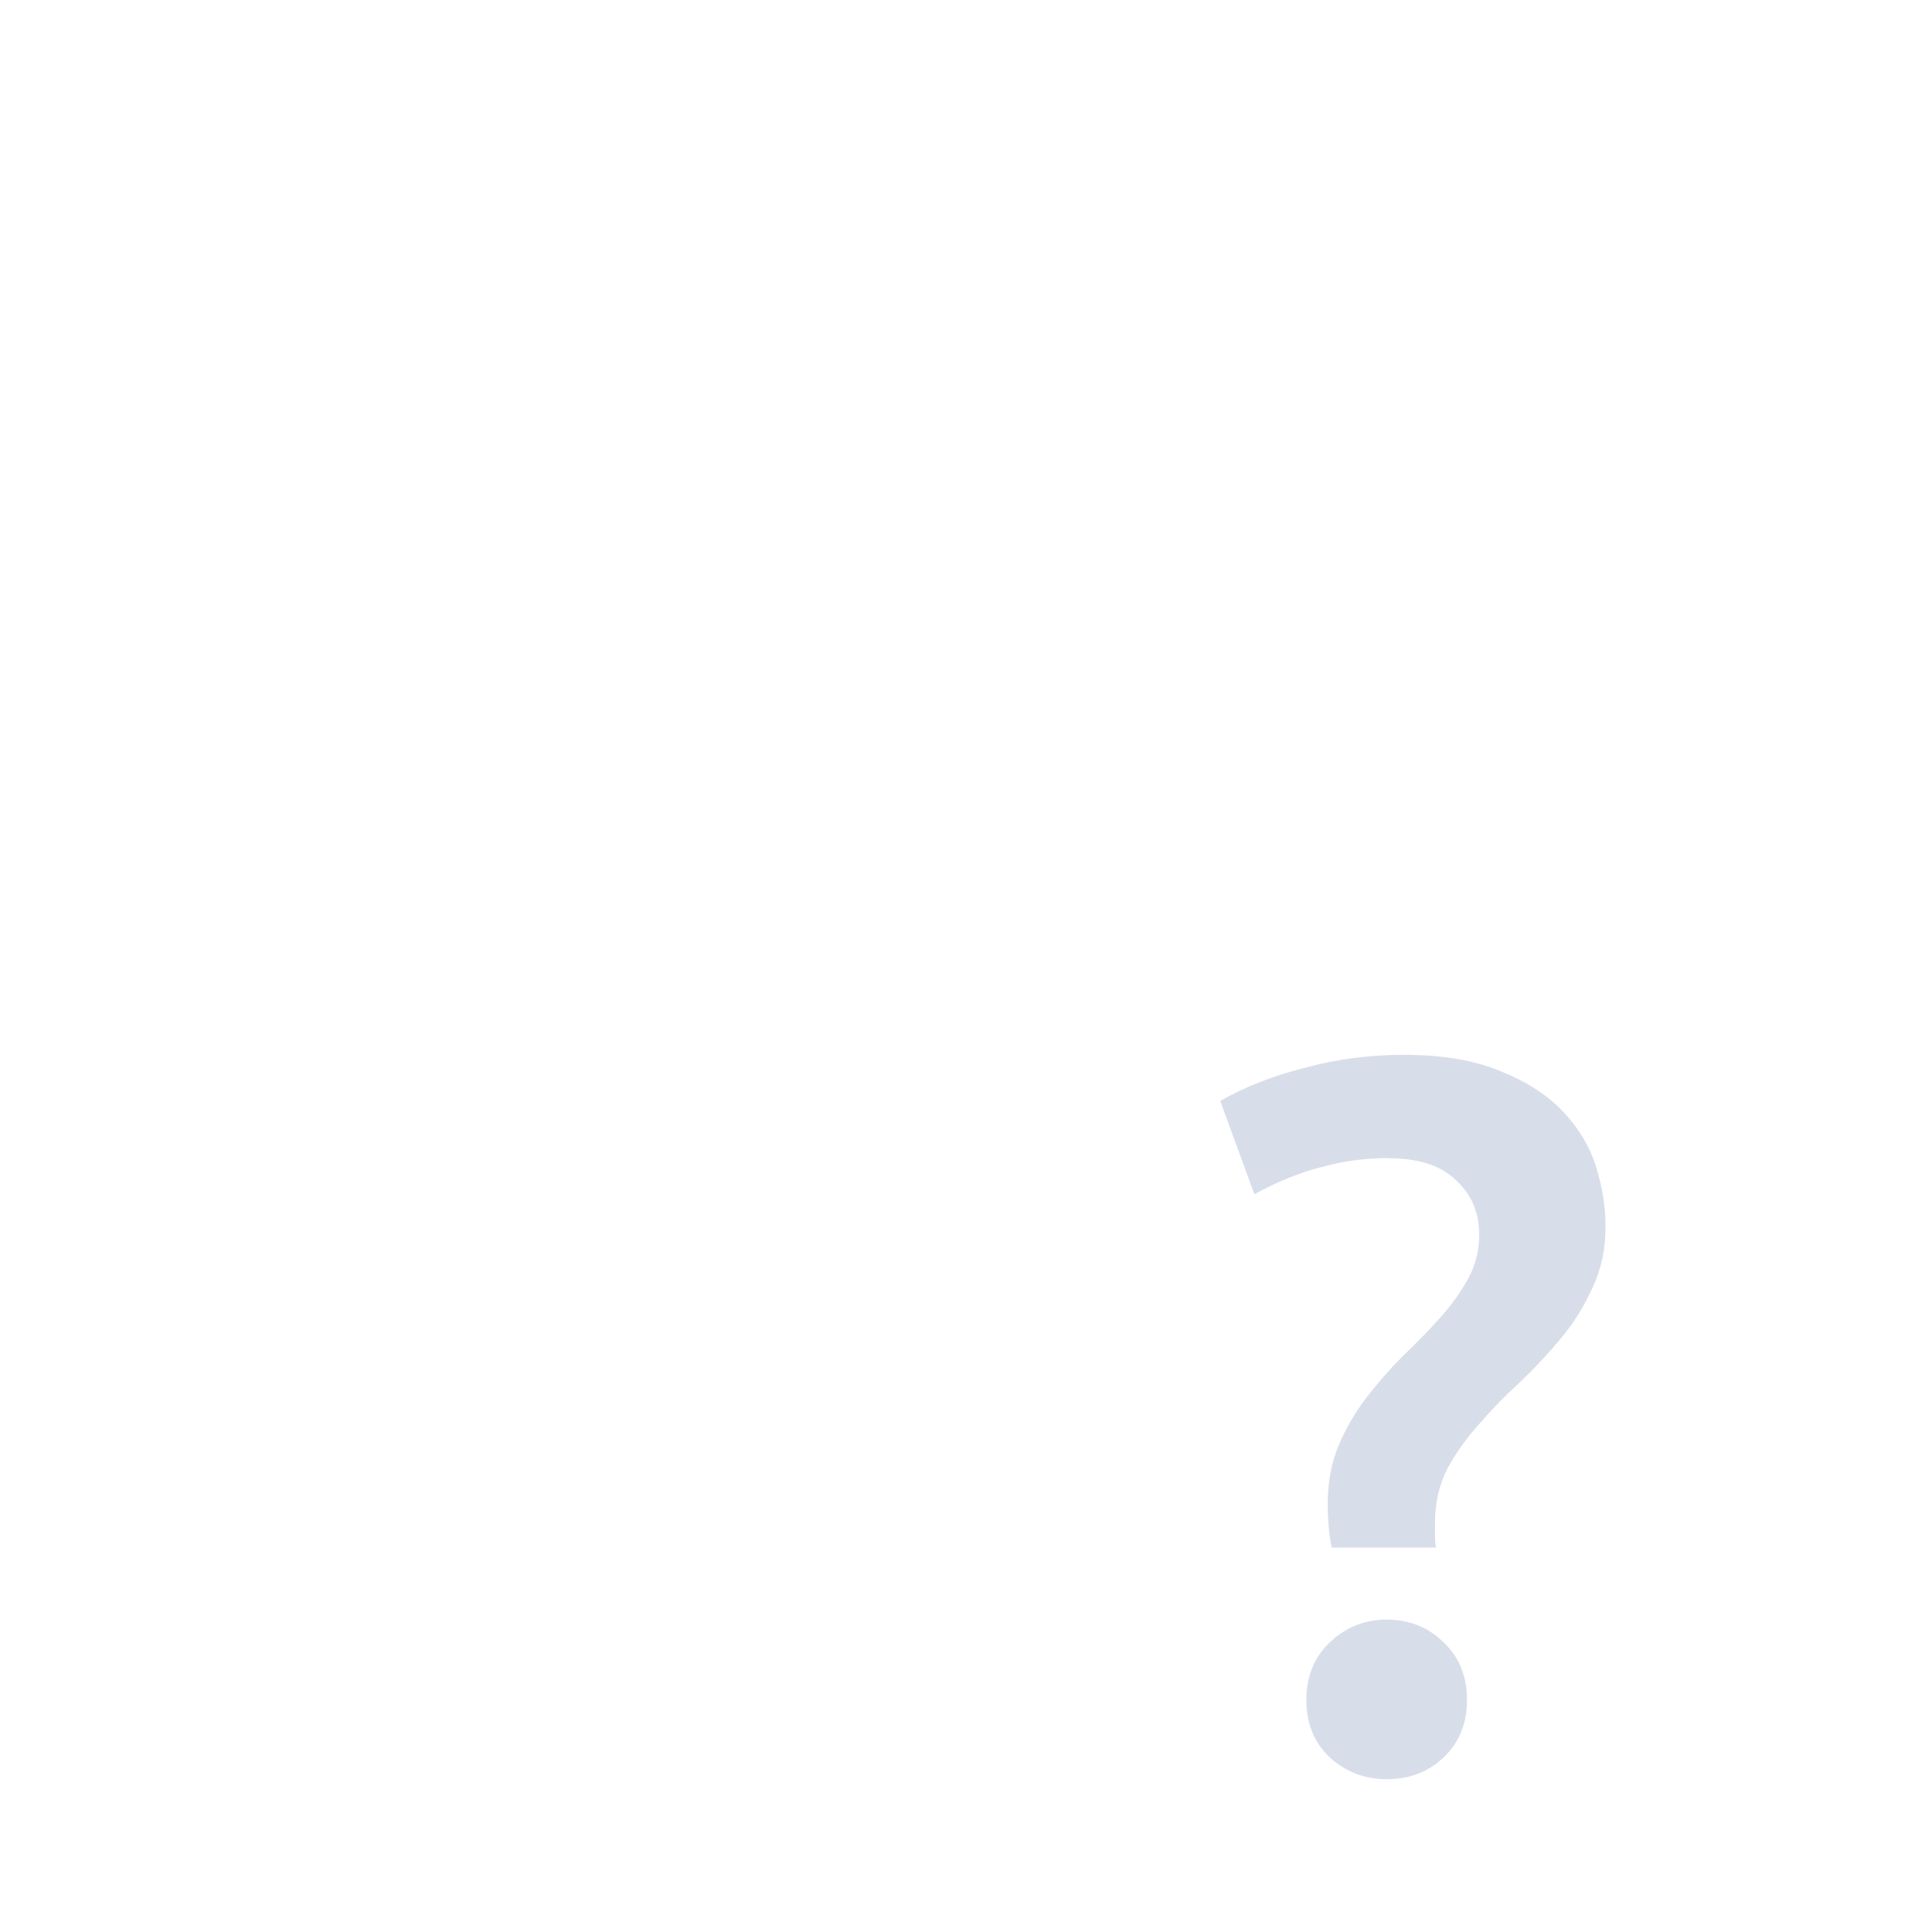 <?xml version="1.0" encoding="UTF-8" standalone="no"?>
<svg
   enable-background="new"
   viewBox="0 0 24 24"
   version="1.1"
   id="svg2"
   sodipodi:docname="weather-none-available.svg"
   inkscape:version="1.4 (unknown)"
   xmlns:inkscape="http://www.inkscape.org/namespaces/inkscape"
   xmlns:sodipodi="http://sodipodi.sourceforge.net/DTD/sodipodi-0.dtd"
   xmlns="http://www.w3.org/2000/svg"
   xmlns:svg="http://www.w3.org/2000/svg">
  <defs
     id="defs2">
    <filter
       id="filter0_d_2_27"
       x="321"
       y="431"
       width="272"
       height="216.353"
       filterUnits="userSpaceOnUse"
       color-interpolation-filters="sRGB">
      <feFlood
         flood-opacity="0"
         result="BackgroundImageFix"
         id="feFlood9" />
      <feColorMatrix
         in="SourceAlpha"
         type="matrix"
         values="0 0 0 0 0 0 0 0 0 0 0 0 0 0 0 0 0 0 127 0"
         result="hardAlpha"
         id="feColorMatrix9" />
      <feOffset
         dx="-21"
         dy="15"
         id="feOffset9" />
      <feGaussianBlur
         stdDeviation="25"
         id="feGaussianBlur9" />
      <feComposite
         in2="hardAlpha"
         operator="out"
         id="feComposite9" />
      <feColorMatrix
         type="matrix"
         values="0 0 0 0 0.113 0 0 0 0 0.149 0 0 0 0 0.275 0 0 0 0.25 0"
         id="feColorMatrix10" />
      <feBlend
         mode="normal"
         in2="BackgroundImageFix"
         result="effect1_dropShadow_2_27"
         id="feBlend10" />
      <feBlend
         mode="normal"
         in="SourceGraphic"
         in2="effect1_dropShadow_2_27"
         result="shape"
         id="feBlend11" />
    </filter>
    <linearGradient
       id="paint0_linear_2_27"
       x1="486"
       y1="469.5"
       x2="486"
       y2="595.5"
       gradientUnits="userSpaceOnUse">
      <stop
         stop-color="white"
         id="stop15" />
      <stop
         offset="1"
         stop-color="white"
         stop-opacity="0"
         id="stop16" />
    </linearGradient>
    <linearGradient
       id="paint1_linear_2_27"
       x1="478"
       y1="466"
       x2="478"
       y2="582.353"
       gradientUnits="userSpaceOnUse">
      <stop
         stop-color="white"
         id="stop17" />
      <stop
         offset="1"
         stop-color="white"
         stop-opacity="0"
         id="stop18" />
    </linearGradient>
    <mask
       id="path-1-inside-1_2_27"
       fill="#ffffff">
      <path
         fill-rule="evenodd"
         clip-rule="evenodd"
         d="m 532.563,582.351 c 0.12,10e-4 0.241,0.002 0.361,0.002 17.163,0 31.076,-13.913 31.076,-31.076 0,-17.162 -13.913,-31.075 -31.076,-31.075 -0.12,0 -0.241,0 -0.361,0.002 v -0.002 h -8.028 c 0.29,-2.127 0.44,-4.298 0.44,-6.505 0,-26.342 -21.355,-47.697 -47.698,-47.697 -26.342,0 -47.697,21.355 -47.697,47.697 0,2.486 0.19,4.927 0.556,7.31 -2.268,-0.527 -4.632,-0.805 -7.06,-0.805 -17.163,0 -31.076,13.913 -31.076,31.075 0,17.163 13.913,31.076 31.076,31.076 0.121,0 0.242,-10e-4 0.363,-0.002 l -0.002,0.002 h 109.126 z"
         id="path1-1" />
    </mask>
    <filter
       id="filter1_d_2_27"
       x="361"
       y="466"
       width="338"
       height="261"
       filterUnits="userSpaceOnUse"
       color-interpolation-filters="sRGB">
      <feFlood
         flood-opacity="0"
         result="BackgroundImageFix"
         id="feFlood11" />
      <feColorMatrix
         in="SourceAlpha"
         type="matrix"
         values="0 0 0 0 0 0 0 0 0 0 0 0 0 0 0 0 0 0 127 0"
         result="hardAlpha"
         id="feColorMatrix11" />
      <feOffset
         dx="-21"
         dy="15"
         id="feOffset11" />
      <feGaussianBlur
         stdDeviation="25"
         id="feGaussianBlur11" />
      <feComposite
         in2="hardAlpha"
         operator="out"
         id="feComposite11" />
      <feColorMatrix
         type="matrix"
         values="0 0 0 0 0.114 0 0 0 0 0.149 0 0 0 0 0.275 0 0 0 0.25 0"
         id="feColorMatrix12" />
      <feBlend
         mode="normal"
         in2="BackgroundImageFix"
         result="effect1_dropShadow_2_27"
         id="feBlend12" />
      <feBlend
         mode="normal"
         in="SourceGraphic"
         in2="effect1_dropShadow_2_27"
         result="shape"
         id="feBlend13" />
    </filter>
    <linearGradient
       id="paint2_linear_2_27"
       x1="551"
       y1="449.5"
       x2="551"
       y2="684.5"
       gradientUnits="userSpaceOnUse">
      <stop
         stop-color="white"
         id="stop19" />
      <stop
         offset="1"
         stop-color="white"
         stop-opacity="0"
         id="stop20" />
    </linearGradient>
    <linearGradient
       id="paint3_linear_2_27"
       x1="551"
       y1="501"
       x2="551"
       y2="662"
       gradientUnits="userSpaceOnUse">
      <stop
         stop-color="white"
         id="stop21" />
      <stop
         offset="1"
         stop-color="white"
         stop-opacity="0"
         id="stop22" />
    </linearGradient>
    <mask
       id="path-3-inside-2_2_27"
       fill="#ffffff">
      <path
         fill-rule="evenodd"
         clip-rule="evenodd"
         d="m 626.5,661.997 c 0.166,0.002 0.333,0.003 0.5,0.003 23.748,0 43,-19.252 43,-43 0,-23.748 -19.252,-43 -43,-43 -0.167,0 -0.334,10e-4 -0.5,0.003 V 576 h -11.109 c 0.402,-2.943 0.609,-5.947 0.609,-9 0,-36.451 -29.549,-66 -66,-66 -36.451,0 -66,29.549 -66,66 0,3.439 0.263,6.817 0.77,10.115 C 481.631,576.386 478.361,576 475,576 c -23.748,0 -43,19.252 -43,43 0,23.748 19.252,43 43,43 0.168,0 0.335,-10e-4 0.502,-0.003 L 475.5,662 h 151 z"
         id="path4" />
    </mask>
    <filter
       id="filter2_d_2_27"
       x="493"
       y="466"
       width="272"
       height="216.353"
       filterUnits="userSpaceOnUse"
       color-interpolation-filters="sRGB">
      <feFlood
         flood-opacity="0"
         result="BackgroundImageFix"
         id="feFlood13" />
      <feColorMatrix
         in="SourceAlpha"
         type="matrix"
         values="0 0 0 0 0 0 0 0 0 0 0 0 0 0 0 0 0 0 127 0"
         result="hardAlpha"
         id="feColorMatrix13" />
      <feOffset
         dx="-21"
         dy="15"
         id="feOffset13" />
      <feGaussianBlur
         stdDeviation="25"
         id="feGaussianBlur13" />
      <feComposite
         in2="hardAlpha"
         operator="out"
         id="feComposite13" />
      <feColorMatrix
         type="matrix"
         values="0 0 0 0 0.113 0 0 0 0 0.149 0 0 0 0 0.275 0 0 0 0.25 0"
         id="feColorMatrix14" />
      <feBlend
         mode="normal"
         in2="BackgroundImageFix"
         result="effect1_dropShadow_2_27"
         id="feBlend14" />
      <feBlend
         mode="normal"
         in="SourceGraphic"
         in2="effect1_dropShadow_2_27"
         result="shape"
         id="feBlend15" />
    </filter>
    <linearGradient
       id="paint4_linear_2_27"
       x1="658"
       y1="504.5"
       x2="658"
       y2="630.5"
       gradientUnits="userSpaceOnUse">
      <stop
         stop-color="white"
         id="stop23" />
      <stop
         offset="1"
         stop-color="white"
         stop-opacity="0"
         id="stop24" />
    </linearGradient>
    <linearGradient
       id="paint5_linear_2_27"
       x1="650"
       y1="501"
       x2="650"
       y2="617.353"
       gradientUnits="userSpaceOnUse">
      <stop
         stop-color="white"
         id="stop25" />
      <stop
         offset="1"
         stop-color="white"
         stop-opacity="0"
         id="stop26" />
    </linearGradient>
    <mask
       id="path-5-inside-3_2_27"
       fill="#ffffff">
      <path
         fill-rule="evenodd"
         clip-rule="evenodd"
         d="m 704.563,617.351 c 0.12,10e-4 0.241,0.002 0.361,0.002 17.163,0 31.076,-13.913 31.076,-31.076 0,-17.162 -13.913,-31.075 -31.076,-31.075 -0.12,0 -0.241,0 -0.361,0.002 v -0.002 h -8.028 c 0.29,-2.127 0.44,-4.298 0.44,-6.505 0,-26.342 -21.355,-47.697 -47.698,-47.697 -26.342,0 -47.697,21.355 -47.697,47.697 0,2.486 0.19,4.927 0.556,7.31 -2.268,-0.527 -4.632,-0.805 -7.06,-0.805 -17.163,0 -31.076,13.913 -31.076,31.075 0,17.163 13.913,31.076 31.076,31.076 0.121,0 0.242,-10e-4 0.363,-0.002 l -0.002,0.002 h 109.126 z"
         id="path7" />
    </mask>
  </defs>
  <sodipodi:namedview
     id="namedview2"
     pagecolor="#ffffff"
     bordercolor="#000000"
     borderopacity="0.25"
     inkscape:showpageshadow="2"
     inkscape:pageopacity="0.0"
     inkscape:pagecheckerboard="0"
     inkscape:deskcolor="#d1d1d1"
     inkscape:zoom="16.104167"
     inkscape:cx="27.04269"
     inkscape:cy="15.306597"
     inkscape:window-width="1920"
     inkscape:window-height="996"
     inkscape:window-x="0"
     inkscape:window-y="0"
     inkscape:window-maximized="1"
     inkscape:current-layer="svg2" />
  <g
     id="g26"
     transform="matrix(0.429,0,0,0.429,-140.027,-181.714)">
    <g
       filter="url(#filter0_d_2_27)"
       data-figma-bg-blur-radius="14"
       id="g3"
       transform="matrix(0.142,0,0,0.142,275.453,369.845)">
      <mask
         id="mask2"
         fill="#ffffff">
        <path
           fill-rule="evenodd"
           clip-rule="evenodd"
           d="m 532.563,582.351 c 0.12,10e-4 0.241,0.002 0.361,0.002 17.163,0 31.076,-13.913 31.076,-31.076 0,-17.162 -13.913,-31.075 -31.076,-31.075 -0.12,0 -0.241,0 -0.361,0.002 v -0.002 h -8.028 c 0.29,-2.127 0.44,-4.298 0.44,-6.505 0,-26.342 -21.355,-47.697 -47.698,-47.697 -26.342,0 -47.697,21.355 -47.697,47.697 0,2.486 0.19,4.927 0.556,7.31 -2.268,-0.527 -4.632,-0.805 -7.06,-0.805 -17.163,0 -31.076,13.913 -31.076,31.075 0,17.163 13.913,31.076 31.076,31.076 0.121,0 0.242,-10e-4 0.363,-0.002 l -0.002,0.002 h 109.126 z"
           id="path2-3" />
      </mask>
      <path
         fill-rule="evenodd"
         clip-rule="evenodd"
         d="m 532.563,582.351 c 0.12,10e-4 0.241,0.002 0.361,0.002 17.163,0 31.076,-13.913 31.076,-31.076 0,-17.162 -13.913,-31.075 -31.076,-31.075 -0.12,0 -0.241,0 -0.361,0.002 v -0.002 h -8.028 c 0.29,-2.127 0.44,-4.298 0.44,-6.505 0,-26.342 -21.355,-47.697 -47.698,-47.697 -26.342,0 -47.697,21.355 -47.697,47.697 0,2.486 0.19,4.927 0.556,7.31 -2.268,-0.527 -4.632,-0.805 -7.06,-0.805 -17.163,0 -31.076,13.913 -31.076,31.075 0,17.163 13.913,31.076 31.076,31.076 0.121,0 0.242,-10e-4 0.363,-0.002 l -0.002,0.002 h 109.126 z"
         shape-rendering="crispEdges"
         id="path3"
         style="fill:url(#paint0_linear_2_27)" />
      <path
         d="m 532.563,582.351 0.023,-2 c -0.534,-0.006 -1.049,0.202 -1.429,0.578 -0.38,0.375 -0.594,0.887 -0.594,1.422 z m 0,-62.147 h -2 c 0,0.534 0.214,1.046 0.594,1.422 0.38,0.376 0.894,0.584 1.429,0.578 z m 0,-0.002 h 2 c 0,-1.105 -0.895,-2 -2,-2 z m -8.028,0 -1.982,-0.271 c -0.078,0.573 0.096,1.151 0.475,1.586 0.38,0.435 0.929,0.685 1.507,0.685 z m -94.399,0.805 -0.452,1.948 c 0.646,0.151 1.325,-0.03 1.812,-0.481 0.487,-0.451 0.718,-1.115 0.617,-1.771 z m -6.697,61.344 1.569,1.239 c 0.478,-0.605 0.565,-1.43 0.225,-2.122 -0.34,-0.691 -1.047,-1.126 -1.817,-1.117 z m -0.002,0.002 -1.57,-1.239 c -0.475,0.601 -0.564,1.421 -0.23,2.111 0.334,0.69 1.033,1.128 1.8,1.128 z m 109.126,0 v 2 c 1.105,0 2,-0.895 2,-2 z m -0.023,1.998 c 0.128,10e-4 0.256,0.002 0.384,0.002 v -4 c -0.113,0 -0.225,-10e-4 -0.338,-0.002 z m 0.384,0.002 c 18.268,0 33.076,-14.809 33.076,-33.076 h -4 c 0,16.058 -13.018,29.076 -29.076,29.076 z M 566,551.277 c 0,-18.267 -14.808,-33.075 -33.076,-33.075 v 4 c 16.058,0 29.076,13.017 29.076,29.075 z m -33.076,-33.075 c -0.128,0 -0.256,0 -0.384,0.002 l 0.046,4 c 0.113,-0.002 0.225,-0.002 0.338,-0.002 z m -2.361,2 v 0.002 h 4 v -0.002 z m -6.028,2 h 8.028 v -4 h -8.028 z m 1.982,-1.73 c 0.302,-2.216 0.458,-4.478 0.458,-6.775 h -4 c 0,2.116 -0.144,4.197 -0.422,6.234 z m 0.458,-6.775 C 526.975,486.25 504.724,464 477.277,464 v 4 c 25.238,0 45.698,20.459 45.698,45.697 z M 477.277,464 c -27.447,0 -49.697,22.25 -49.697,49.697 h 4 C 431.58,488.459 452.039,468 477.277,468 Z m -49.697,49.697 c 0,2.588 0.198,5.131 0.58,7.614 l 3.953,-0.608 c -0.351,-2.282 -0.533,-4.622 -0.533,-7.006 z m 3.009,5.362 c -2.416,-0.561 -4.931,-0.857 -7.513,-0.857 v 4 c 2.275,0 4.487,0.261 6.608,0.753 z m -7.513,-0.857 C 404.808,518.202 390,533.01 390,551.277 h 4 c 0,-16.058 13.018,-29.075 29.076,-29.075 z M 390,551.277 c 0,18.267 14.808,33.076 33.076,33.076 v -4 C 407.018,580.353 394,567.335 394,551.277 Z m 33.076,33.076 c 0.128,0 0.257,-10e-4 0.385,-0.002 l -0.045,-4 c -0.113,10e-4 -0.227,0.002 -0.34,0.002 z m 1.931,-0.761 10e-4,-0.002 -3.139,-2.478 -0.002,0.002 z m 107.556,-3.239 H 423.437 v 4 h 109.126 z m -2,1.998 v 0.002 h 4 v -0.002 z"
         id="path5"
         style="fill:url(#paint1_linear_2_27)" />
    </g>
    <g
       filter="url(#filter1_d_2_27)"
       data-figma-bg-blur-radius="14"
       id="g6"
       transform="matrix(0.142,0,0,0.142,275.453,369.845)">
      <mask
         id="mask6"
         fill="#ffffff">
        <path
           fill-rule="evenodd"
           clip-rule="evenodd"
           d="m 626.5,661.997 c 0.166,0.002 0.333,0.003 0.5,0.003 23.748,0 43,-19.252 43,-43 0,-23.748 -19.252,-43 -43,-43 -0.167,0 -0.334,10e-4 -0.5,0.003 V 576 h -11.109 c 0.402,-2.943 0.609,-5.947 0.609,-9 0,-36.451 -29.549,-66 -66,-66 -36.451,0 -66,29.549 -66,66 0,3.439 0.263,6.817 0.77,10.115 C 481.631,576.386 478.361,576 475,576 c -23.748,0 -43,19.252 -43,43 0,23.748 19.252,43 43,43 0.168,0 0.335,-10e-4 0.502,-0.003 L 475.5,662 h 151 z"
           id="path6" />
      </mask>
      <path
         fill-rule="evenodd"
         clip-rule="evenodd"
         d="m 626.5,661.997 c 0.166,0.002 0.333,0.003 0.5,0.003 23.748,0 43,-19.252 43,-43 0,-23.748 -19.252,-43 -43,-43 -0.167,0 -0.334,10e-4 -0.5,0.003 V 576 h -11.109 c 0.402,-2.943 0.609,-5.947 0.609,-9 0,-36.451 -29.549,-66 -66,-66 -36.451,0 -66,29.549 -66,66 0,3.439 0.263,6.817 0.77,10.115 C 481.631,576.386 478.361,576 475,576 c -23.748,0 -43,19.252 -43,43 0,23.748 19.252,43 43,43 0.168,0 0.335,-10e-4 0.502,-0.003 L 475.5,662 h 151 z"
         shape-rendering="crispEdges"
         id="path8"
         style="fill:url(#paint2_linear_2_27)" />
      <path
         d="m 626.5,661.997 0.023,-2 c -0.535,-0.006 -1.049,0.202 -1.429,0.578 -0.38,0.376 -0.594,0.888 -0.594,1.422 z m 0,-85.994 h -2 c 0,0.534 0.214,1.046 0.594,1.422 0.38,0.376 0.894,0.584 1.429,0.578 z m 0,-0.003 h 2 c 0,-1.105 -0.895,-2 -2,-2 z m -11.109,0 -1.981,-0.27 c -0.078,0.572 0.095,1.15 0.475,1.585 0.38,0.435 0.929,0.685 1.506,0.685 z m -130.621,1.115 -0.452,1.948 c 0.646,0.15 1.325,-0.03 1.812,-0.481 0.487,-0.452 0.718,-1.115 0.617,-1.771 z m -9.268,84.882 1.57,1.24 c 0.477,-0.605 0.565,-1.43 0.225,-2.122 -0.34,-0.692 -1.047,-1.127 -1.818,-1.118 z M 475.5,662 l -1.569,-1.24 c -0.476,0.602 -0.565,1.422 -0.231,2.112 0.334,0.69 1.033,1.128 1.8,1.128 z m 151,0 v 2 c 1.105,0 2,-0.895 2,-2 z m -0.023,1.997 c 0.174,0.002 0.348,0.003 0.523,0.003 v -4 c -0.159,0 -0.318,-10e-4 -0.477,-0.003 z M 627,664 c 24.853,0 45,-20.147 45,-45 h -4 c 0,22.644 -18.356,41 -41,41 z m 45,-45 c 0,-24.853 -20.147,-45 -45,-45 v 4 c 22.644,0 41,18.356 41,41 z m -45,-45 c -0.174,0 -0.349,10e-4 -0.523,0.003 l 0.046,4 C 626.682,578.001 626.841,578 627,578 Z m -2.5,2 v 0.003 h 4 V 576 Z m -9.109,2 H 626.5 v -4 h -11.109 z m 1.982,-1.73 C 617.787,573.238 618,570.143 618,567 h -4 c 0,2.962 -0.201,5.876 -0.59,8.73 z M 618,567 c 0,-37.555 -30.445,-68 -68,-68 v 4 c 35.346,0 64,28.654 64,64 z m -68,-68 c -37.555,0 -68,30.445 -68,68 h 4 c 0,-35.346 28.654,-64 64,-64 z m -68,68 c 0,3.542 0.271,7.021 0.793,10.419 l 3.954,-0.608 C 486.255,573.614 486,570.337 486,567 Z m 3.223,8.167 C 481.937,574.403 478.514,574 475,574 v 4 c 3.207,0 6.326,0.368 9.318,1.063 z M 475,574 c -24.853,0 -45,20.147 -45,45 h 4 c 0,-22.644 18.356,-41 41,-41 z m -45,45 c 0,24.853 20.147,45 45,45 v -4 c -22.644,0 -41,-18.356 -41,-41 z m 45,45 c 0.175,0 0.35,-10e-4 0.525,-0.003 l -0.046,-4 C 475.32,659.999 475.16,660 475,660 Z m 2.069,-0.76 0.003,-0.003 -3.139,-2.48 -0.002,0.003 z M 626.5,660 h -151 v 4 h 151 z m -2,1.997 V 662 h 4 v -0.003 z"
         id="path9"
         style="fill:url(#paint3_linear_2_27)" />
    </g>
    <g
       filter="url(#filter2_d_2_27)"
       data-figma-bg-blur-radius="14"
       id="g9"
       transform="matrix(0.142,0,0,0.142,275.453,369.845)">
      <mask
         id="mask10"
         fill="#ffffff">
        <path
           fill-rule="evenodd"
           clip-rule="evenodd"
           d="m 704.563,617.351 c 0.12,10e-4 0.241,0.002 0.361,0.002 17.163,0 31.076,-13.913 31.076,-31.076 0,-17.162 -13.913,-31.075 -31.076,-31.075 -0.12,0 -0.241,0 -0.361,0.002 v -0.002 h -8.028 c 0.29,-2.127 0.44,-4.298 0.44,-6.505 0,-26.342 -21.355,-47.697 -47.698,-47.697 -26.342,0 -47.697,21.355 -47.697,47.697 0,2.486 0.19,4.927 0.556,7.31 -2.268,-0.527 -4.632,-0.805 -7.06,-0.805 -17.163,0 -31.076,13.913 -31.076,31.075 0,17.163 13.913,31.076 31.076,31.076 0.121,0 0.242,-10e-4 0.363,-0.002 l -0.002,0.002 h 109.126 z"
           id="path10" />
      </mask>
      <path
         fill-rule="evenodd"
         clip-rule="evenodd"
         d="m 704.563,617.351 c 0.12,10e-4 0.241,0.002 0.361,0.002 17.163,0 31.076,-13.913 31.076,-31.076 0,-17.162 -13.913,-31.075 -31.076,-31.075 -0.12,0 -0.241,0 -0.361,0.002 v -0.002 h -8.028 c 0.29,-2.127 0.44,-4.298 0.44,-6.505 0,-26.342 -21.355,-47.697 -47.698,-47.697 -26.342,0 -47.697,21.355 -47.697,47.697 0,2.486 0.19,4.927 0.556,7.31 -2.268,-0.527 -4.632,-0.805 -7.06,-0.805 -17.163,0 -31.076,13.913 -31.076,31.075 0,17.163 13.913,31.076 31.076,31.076 0.121,0 0.242,-10e-4 0.363,-0.002 l -0.002,0.002 h 109.126 z"
         shape-rendering="crispEdges"
         id="path11"
         style="fill:url(#paint4_linear_2_27)" />
      <path
         d="m 704.563,617.351 0.023,-2 c -0.534,-0.006 -1.049,0.202 -1.429,0.578 -0.38,0.375 -0.594,0.887 -0.594,1.422 z m 0,-62.147 h -2 c 0,0.534 0.214,1.046 0.594,1.422 0.38,0.376 0.894,0.584 1.429,0.578 z m 0,-0.002 h 2 c 0,-1.105 -0.895,-2 -2,-2 z m -8.028,0 -1.982,-0.271 c -0.078,0.573 0.096,1.151 0.475,1.586 0.38,0.435 0.929,0.685 1.507,0.685 z m -94.399,0.805 -0.452,1.948 c 0.646,0.151 1.325,-0.03 1.812,-0.481 0.487,-0.451 0.718,-1.115 0.617,-1.771 z m -6.697,61.344 1.569,1.239 c 0.478,-0.605 0.565,-1.43 0.225,-2.122 -0.34,-0.691 -1.047,-1.126 -1.817,-1.117 z m -0.002,0.002 -1.57,-1.239 c -0.475,0.601 -0.564,1.421 -0.23,2.111 0.334,0.69 1.033,1.128 1.8,1.128 z m 109.126,0 v 2 c 1.105,0 2,-0.895 2,-2 z m -0.023,1.998 c 0.128,10e-4 0.256,0.002 0.384,0.002 v -4 c -0.113,0 -0.225,-10e-4 -0.338,-0.002 z m 0.384,0.002 c 18.268,0 33.076,-14.809 33.076,-33.076 h -4 c 0,16.058 -13.018,29.076 -29.076,29.076 z M 738,586.277 c 0,-18.267 -14.808,-33.075 -33.076,-33.075 v 4 c 16.058,0 29.076,13.017 29.076,29.075 z m -33.076,-33.075 c -0.128,0 -0.256,0 -0.384,0.002 l 0.046,4 c 0.113,-0.002 0.225,-0.002 0.338,-0.002 z m -2.361,2 v 0.002 h 4 v -0.002 z m -6.028,2 h 8.028 v -4 h -8.028 z m 1.982,-1.73 c 0.302,-2.216 0.458,-4.478 0.458,-6.775 h -4 c 0,2.116 -0.144,4.197 -0.422,6.234 z m 0.458,-6.775 C 698.975,521.25 676.724,499 649.277,499 v 4 c 25.238,0 45.698,20.459 45.698,45.697 z M 649.277,499 c -27.447,0 -49.697,22.25 -49.697,49.697 h 4 C 603.58,523.459 624.039,503 649.277,503 Z m -49.697,49.697 c 0,2.588 0.198,5.131 0.58,7.614 l 3.953,-0.608 c -0.351,-2.282 -0.533,-4.622 -0.533,-7.006 z m 3.009,5.362 c -2.416,-0.561 -4.931,-0.857 -7.513,-0.857 v 4 c 2.275,0 4.487,0.261 6.608,0.753 z m -7.513,-0.857 C 576.808,553.202 562,568.01 562,586.277 h 4 c 0,-16.058 13.018,-29.075 29.076,-29.075 z M 562,586.277 c 0,18.267 14.808,33.076 33.076,33.076 v -4 C 579.018,615.353 566,602.335 566,586.277 Z m 33.076,33.076 c 0.128,0 0.257,-10e-4 0.385,-0.002 l -0.045,-4 c -0.113,10e-4 -0.227,0.002 -0.34,0.002 z m 1.931,-0.761 0.001,-0.002 -3.139,-2.478 -0.002,0.002 z m 107.556,-3.239 H 595.437 v 4 h 109.126 z m -2,1.998 v 0.002 h 4 v -0.002 z"
         id="path12"
         style="fill:url(#paint5_linear_2_27)" />
    </g>
  </g>
  <g
     fill="#d8dee9"
     id="g2"
     transform="translate(-24.522,18.939)">
    <path
       d="m 41.774,-4.553 q -0.436,0 -0.835,0.112 -0.399,0.1 -0.835,0.337 l -0.424,-1.159 q 0.461,-0.262 1.047,-0.411 0.598,-0.162 1.222,-0.162 0.748,0 1.234,0.212 0.486,0.199 0.773,0.511 0.287,0.312 0.399,0.686 0.112,0.374 0.112,0.723 0,0.424 -0.162,0.76 -0.15,0.337 -0.386,0.623 -0.237,0.287 -0.511,0.548 -0.274,0.249 -0.511,0.524 -0.237,0.262 -0.399,0.561 -0.15,0.299 -0.15,0.673 0,0.062 0,0.15 0,0.075 0.012,0.15 h -1.296 q -0.025,-0.125 -0.037,-0.262 -0.012,-0.15 -0.012,-0.274 0,-0.411 0.137,-0.735 0.137,-0.324 0.349,-0.598 0.212,-0.274 0.449,-0.511 0.249,-0.237 0.461,-0.474 0.212,-0.237 0.349,-0.486 0.137,-0.249 0.137,-0.548 0,-0.411 -0.287,-0.673 -0.274,-0.274 -0.835,-0.274 z m 0.972,6.731 q 0,0.436 -0.287,0.711 -0.287,0.274 -0.711,0.274 -0.411,0 -0.711,-0.274 -0.287,-0.274 -0.287,-0.711 0,-0.436 0.287,-0.711 0.299,-0.287 0.711,-0.287 0.424,0 0.711,0.287 0.287,0.274 0.287,0.711 z"
       id="path2" />
  </g>
</svg>
